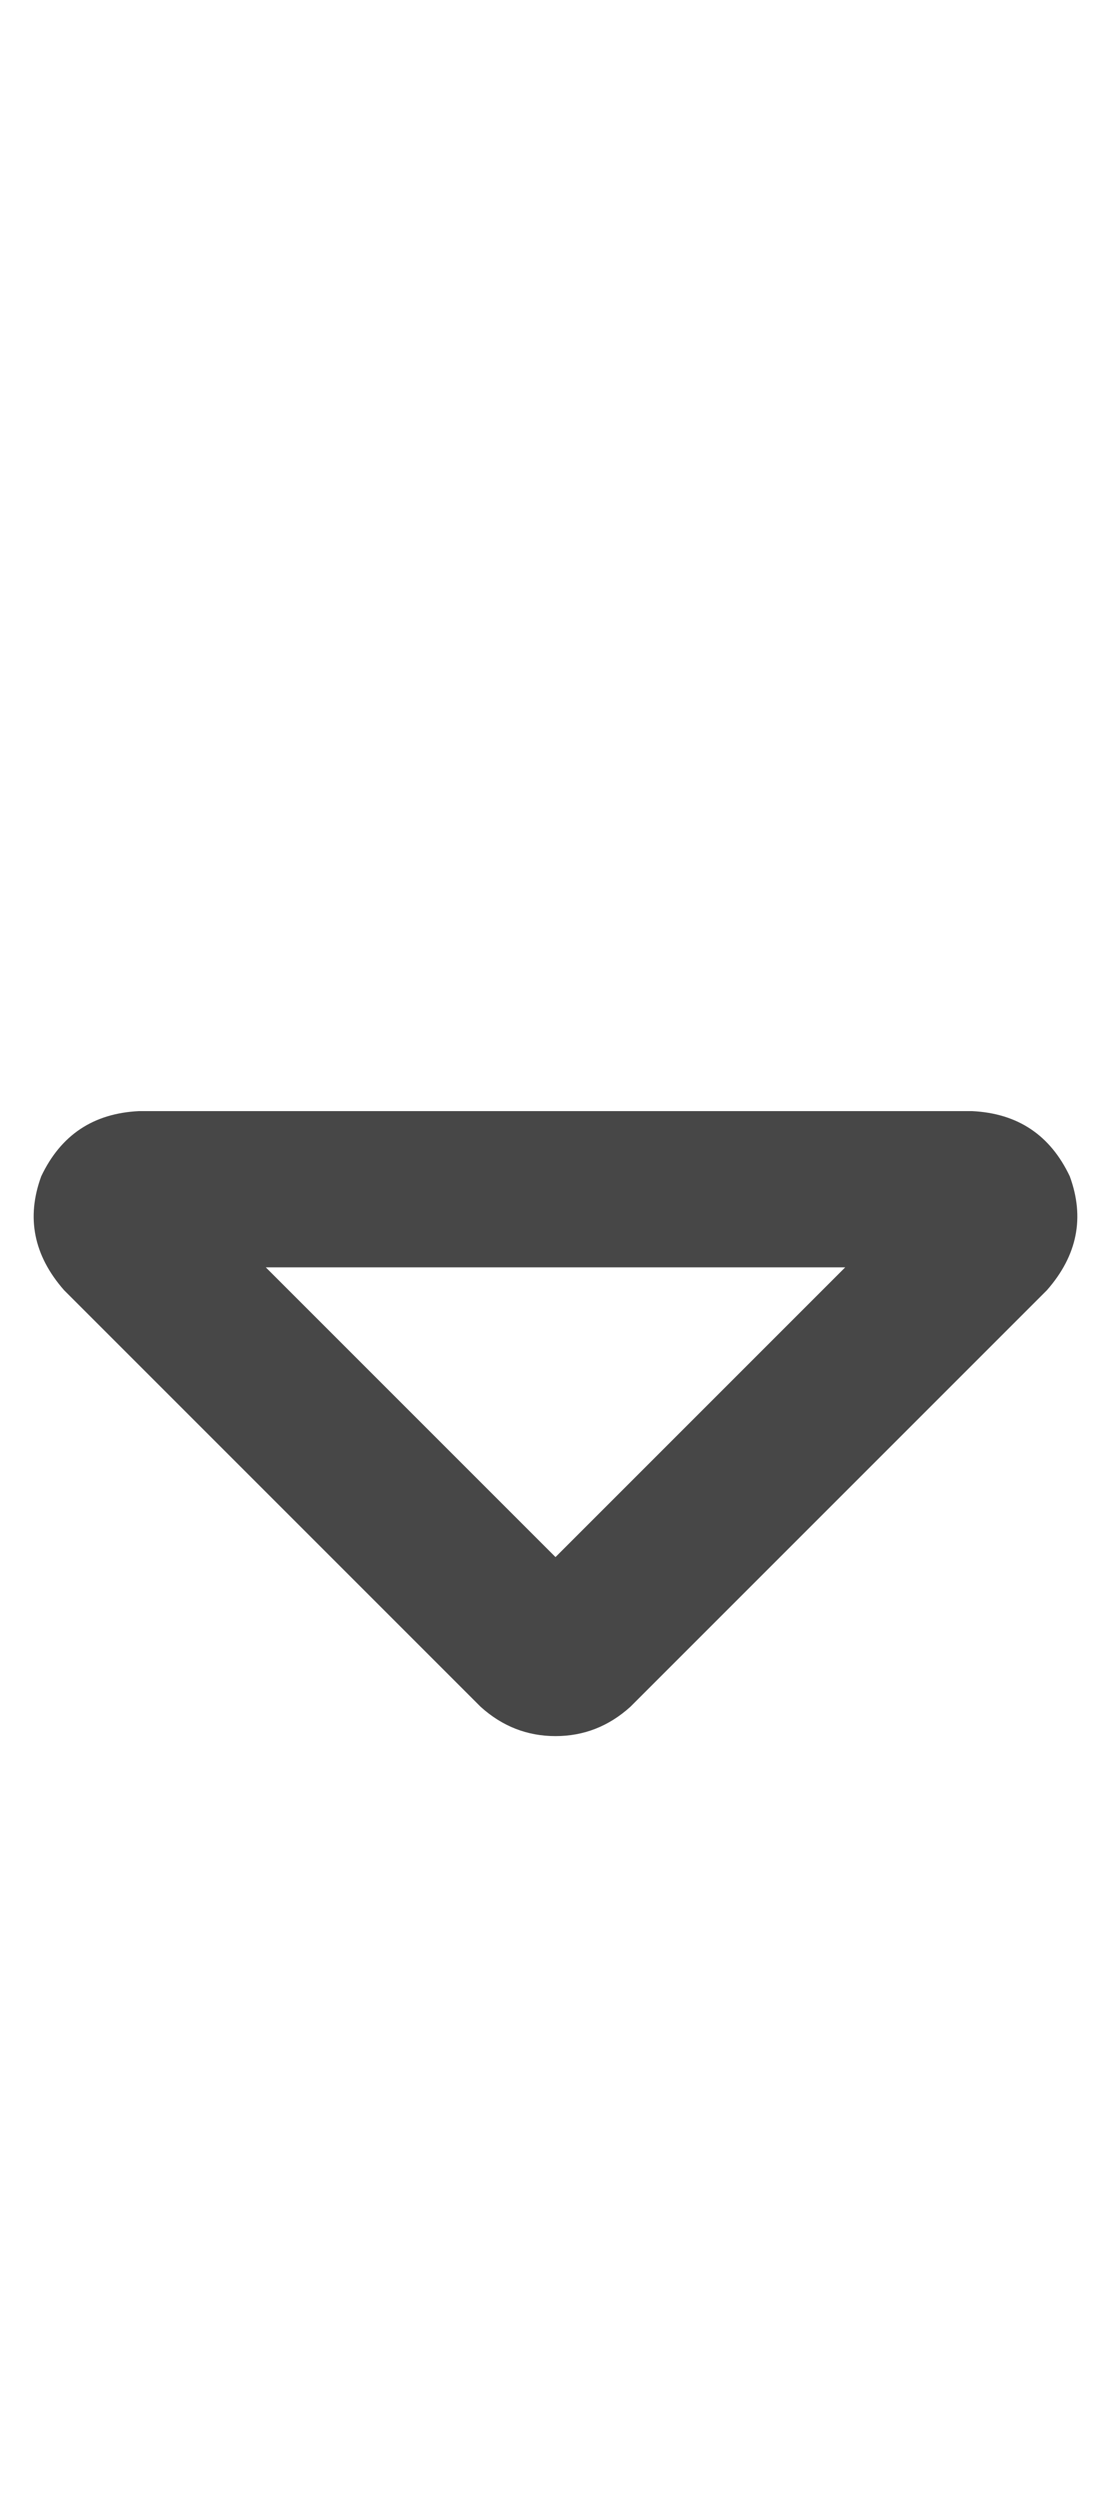 <svg width="8" height="18" viewBox="0 0 8 18" fill="none" xmlns="http://www.w3.org/2000/svg">
<g id="label-paired / caption / caret-down-caption / bold" clip-path="url(#clip0_1731_1653)">
<path id="icon" d="M4 11.211L6.086 9.125H1.914L4 11.211ZM4.539 12.289C4.383 12.43 4.203 12.5 4 12.5C3.797 12.5 3.617 12.43 3.461 12.289L0.461 9.289C0.242 9.039 0.188 8.766 0.297 8.469C0.438 8.172 0.672 8.016 1 8H7C7.328 8.016 7.562 8.172 7.703 8.469C7.812 8.766 7.758 9.039 7.539 9.289L4.539 12.289Z" fill="black" fill-opacity="0.72"/>
</g>
<defs>
<clipPath id="clip0_1731_1653">
<rect width="8" height="18" fill="white"/>
</clipPath>
</defs>
</svg>
